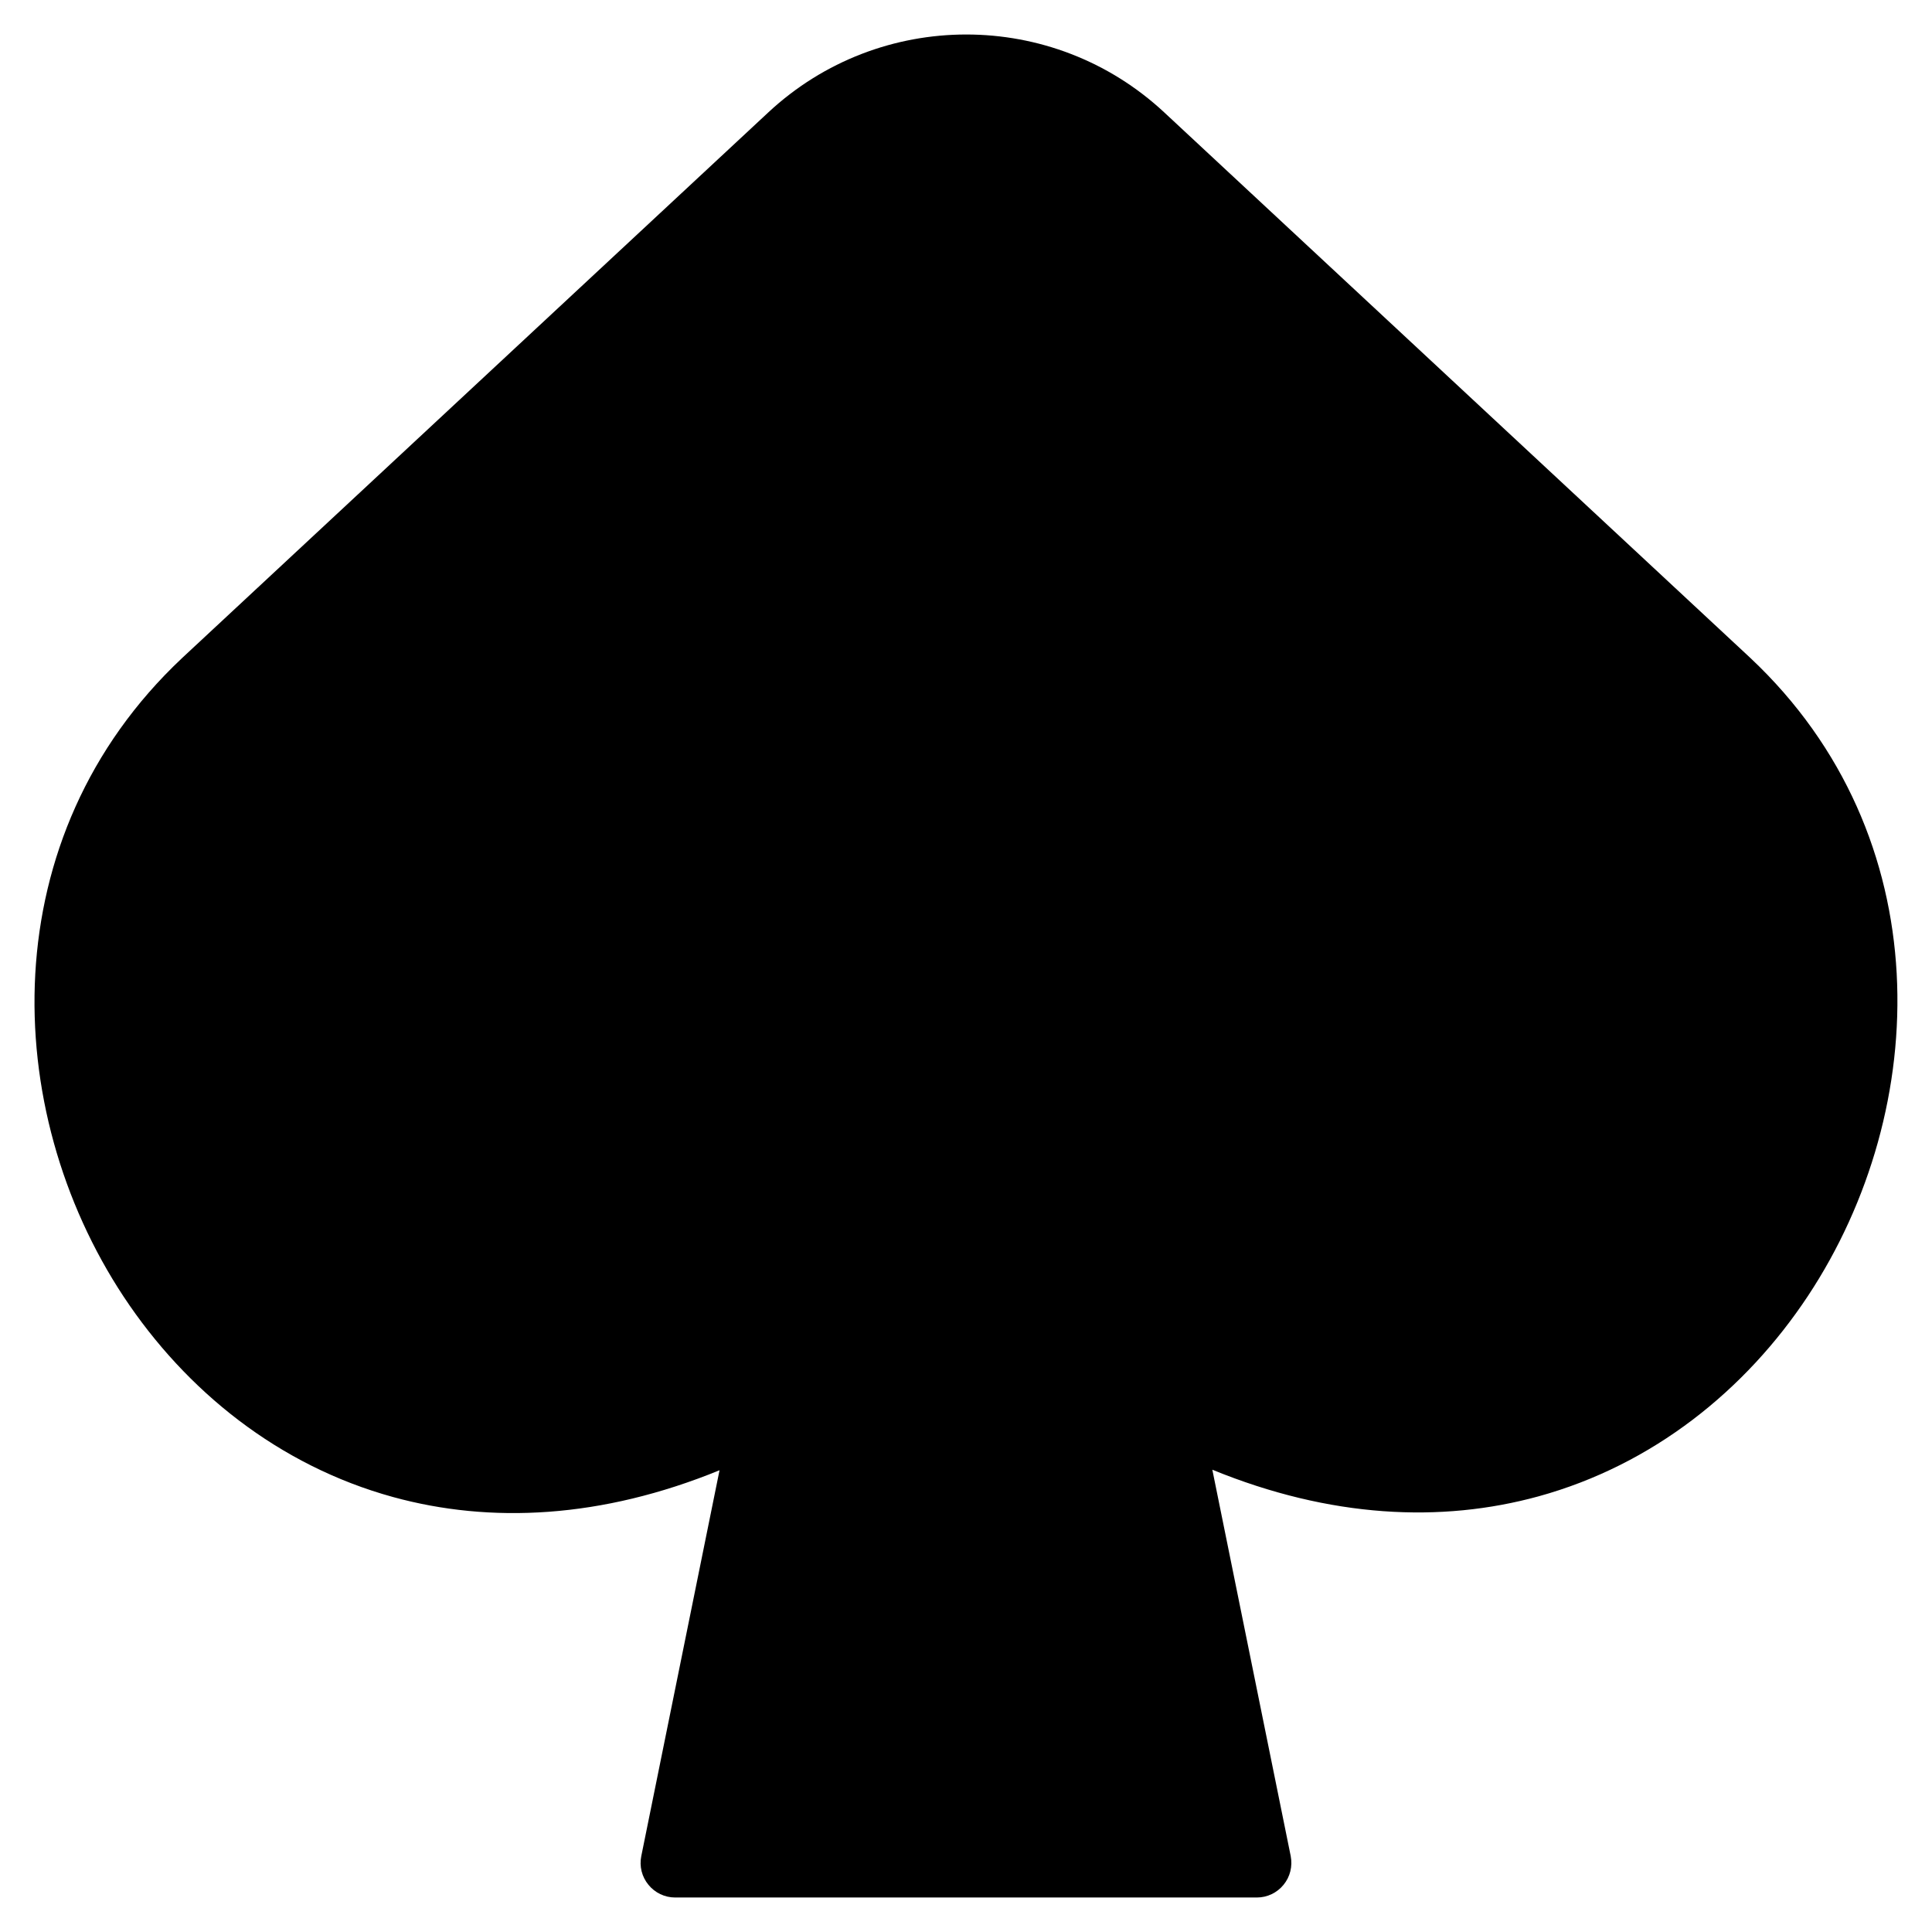 <svg width="14" height="14" viewBox="0 0 14 14" fill="none" xmlns="http://www.w3.org/2000/svg">
<g clip-path="url(#clip0_1068_188559)">
<path fill-rule="evenodd" clip-rule="evenodd" d="M8.436 0.814C7.628 0.062 6.376 0.062 5.568 0.814L1.321 4.767L1.32 4.768C-0.056 6.061 -0.001 8.038 0.896 9.396C1.348 10.079 2.019 10.62 2.848 10.848C3.554 11.042 4.358 11.004 5.214 10.654L4.647 13.45C4.632 13.524 4.651 13.6 4.699 13.658C4.746 13.716 4.817 13.75 4.892 13.75H9.108C9.183 13.75 9.254 13.716 9.301 13.658C9.349 13.6 9.367 13.524 9.353 13.45L8.785 10.65C9.64 11 10.443 11.037 11.149 10.843C11.977 10.615 12.649 10.074 13.101 9.391C13.999 8.034 14.057 6.058 12.684 4.768L12.683 4.767L8.436 0.814Z" fill="black"/>
</g>
<defs>
<clipPath id="clip0_1068_188559">
<rect width="14" height="14" fill="white"/>
</clipPath>
</defs>
</svg>
